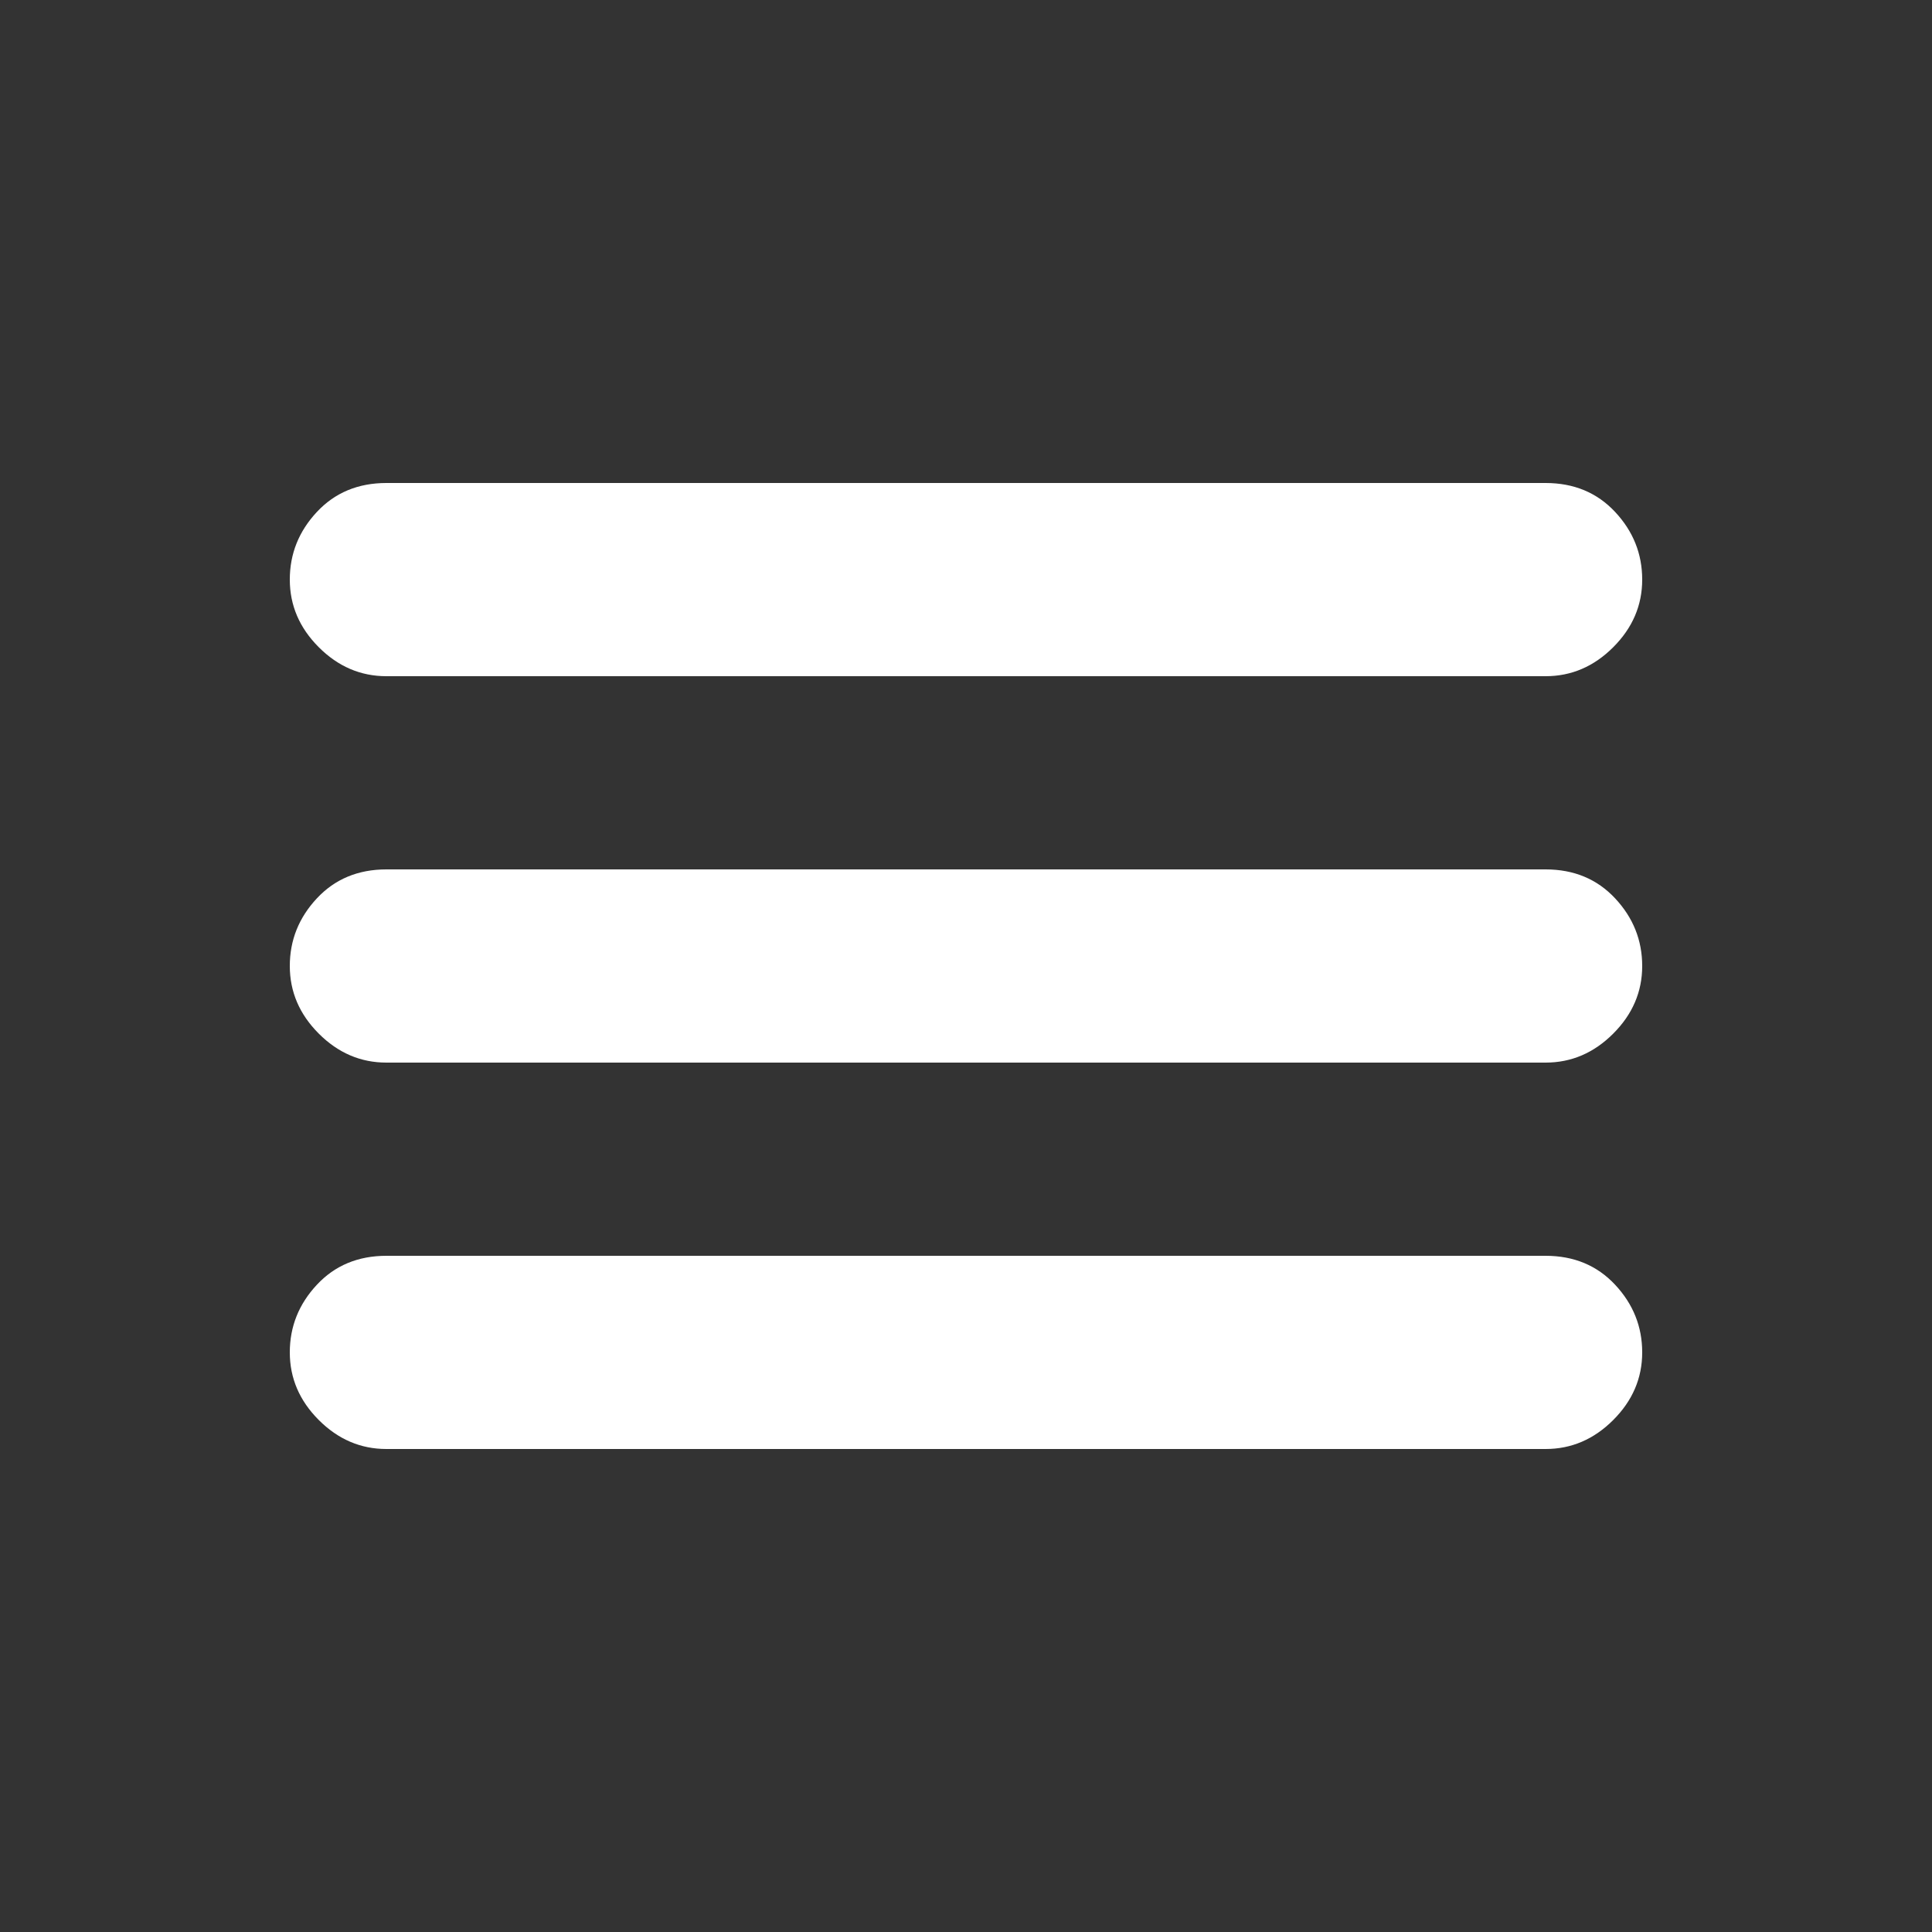 <?xml version="1.0" standalone="no"?><!DOCTYPE svg PUBLIC "-//W3C//DTD SVG 1.1//EN" "http://www.w3.org/Graphics/SVG/1.1/DTD/svg11.dtd"><svg t="1612279836087" class="icon" viewBox="0 0 1024 1024" version="1.1" xmlns="http://www.w3.org/2000/svg" p-id="2102" xmlns:xlink="http://www.w3.org/1999/xlink" width="128" height="128"><rect x="0" y="0" width="1024" height="1024" fill="#333333" stroke="none"/><defs><style type="text/css"></style></defs><path d="M819.2 460.8c15.019 0 27.307 5.12 36.864 15.36S870.4 498.347 870.4 512s-5.12 25.6-15.36 35.84-22.187 15.36-35.84 15.36H204.8c-13.653 0-25.6-5.12-35.84-15.36S153.6 525.653 153.6 512s4.779-25.6 14.336-35.84S189.781 460.8 204.8 460.8h614.4zM204.8 358.4c-13.653 0-25.6-5.12-35.84-15.36S153.6 320.853 153.6 307.2s4.779-25.6 14.336-35.84S189.781 256 204.8 256h614.4c15.019 0 27.307 5.12 36.864 15.36S870.4 293.547 870.4 307.2s-5.12 25.6-15.36 35.84-22.187 15.36-35.84 15.36H204.8z m614.4 307.2c15.019 0 27.307 5.12 36.864 15.36S870.4 703.147 870.4 716.8s-5.12 25.6-15.36 35.84-22.187 15.36-35.84 15.36H204.8c-13.653 0-25.6-5.12-35.84-15.36S153.6 730.453 153.6 716.8s4.779-25.6 14.336-35.84S189.781 665.6 204.8 665.6h614.4z" p-id="2103" fill="#ffffff"></path></svg>